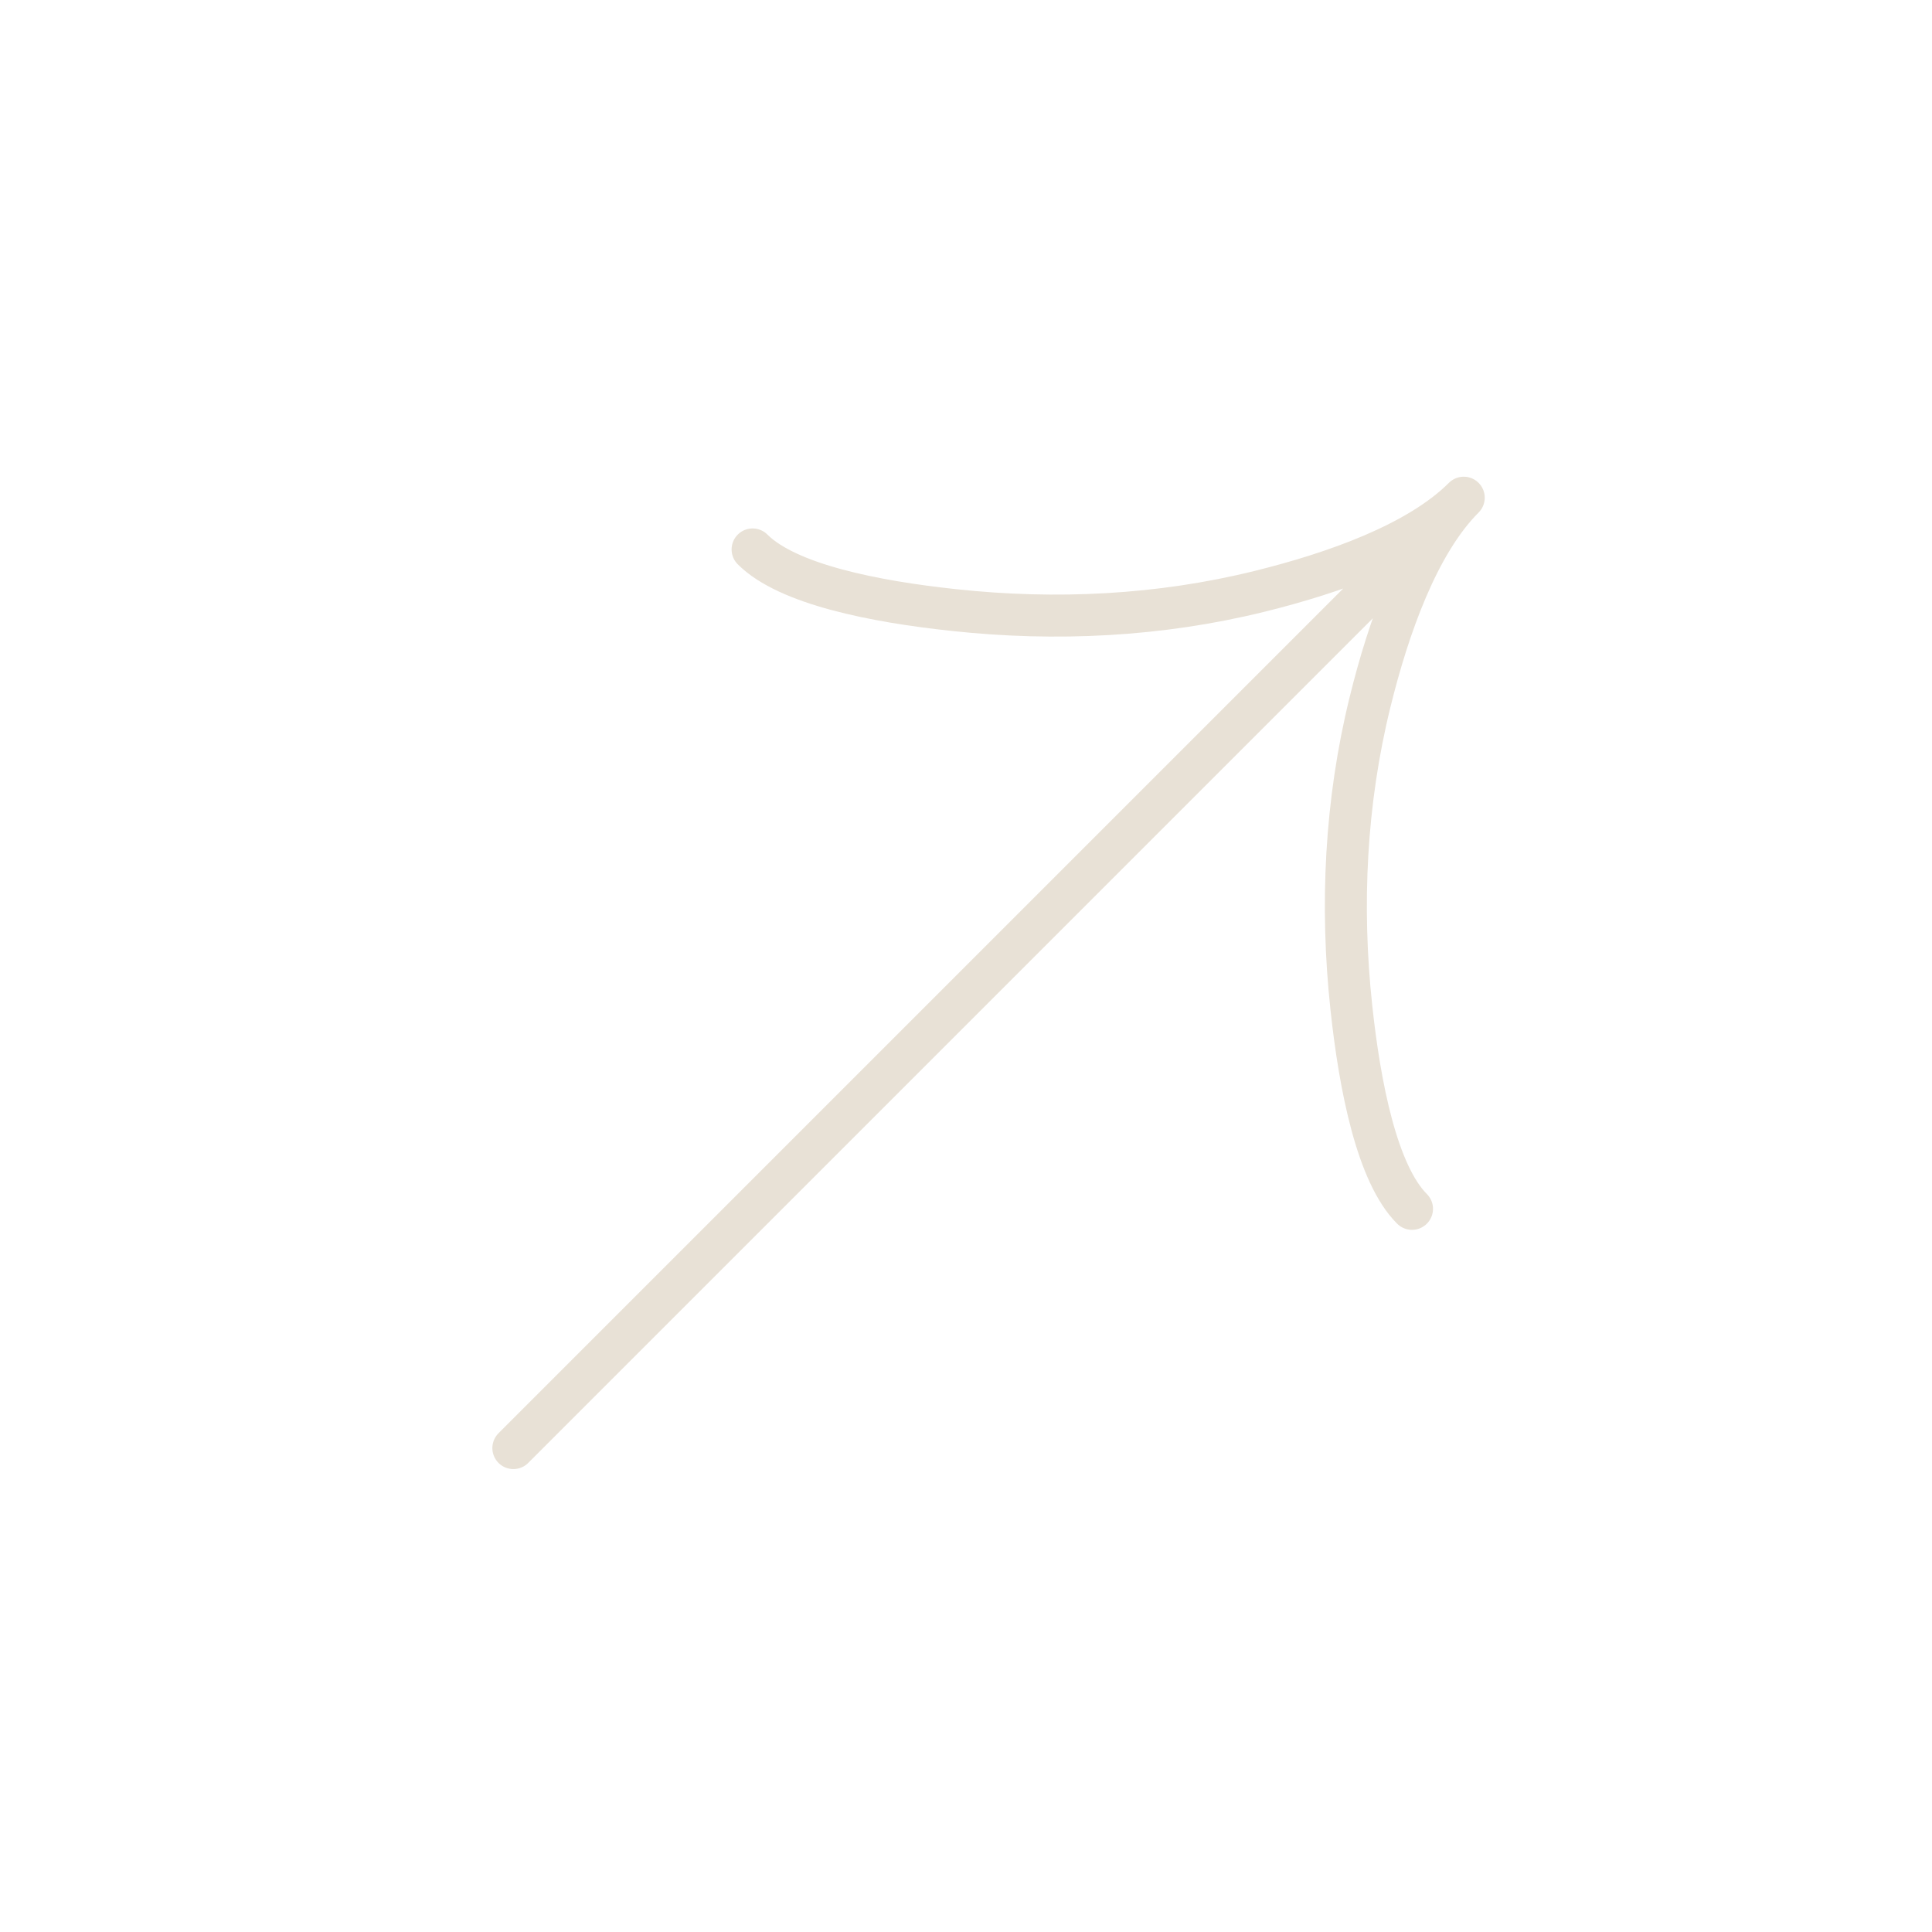 <svg width="46" height="46" viewBox="0 0 46 46" fill="none" xmlns="http://www.w3.org/2000/svg">
<path d="M17.919 13.082C18.751 13.914 20.825 14.324 22.711 14.525C25.139 14.788 27.608 14.668 29.988 14.08C31.772 13.639 33.765 12.936 34.851 11.85M34.851 11.85C33.765 12.936 33.06 14.93 32.621 16.713C32.034 19.094 31.914 21.563 32.175 23.989C32.377 25.876 32.789 27.953 33.619 28.782M34.851 11.85L12.223 34.478" stroke="#E8E1D6" stroke-linecap="round"/>
</svg>
